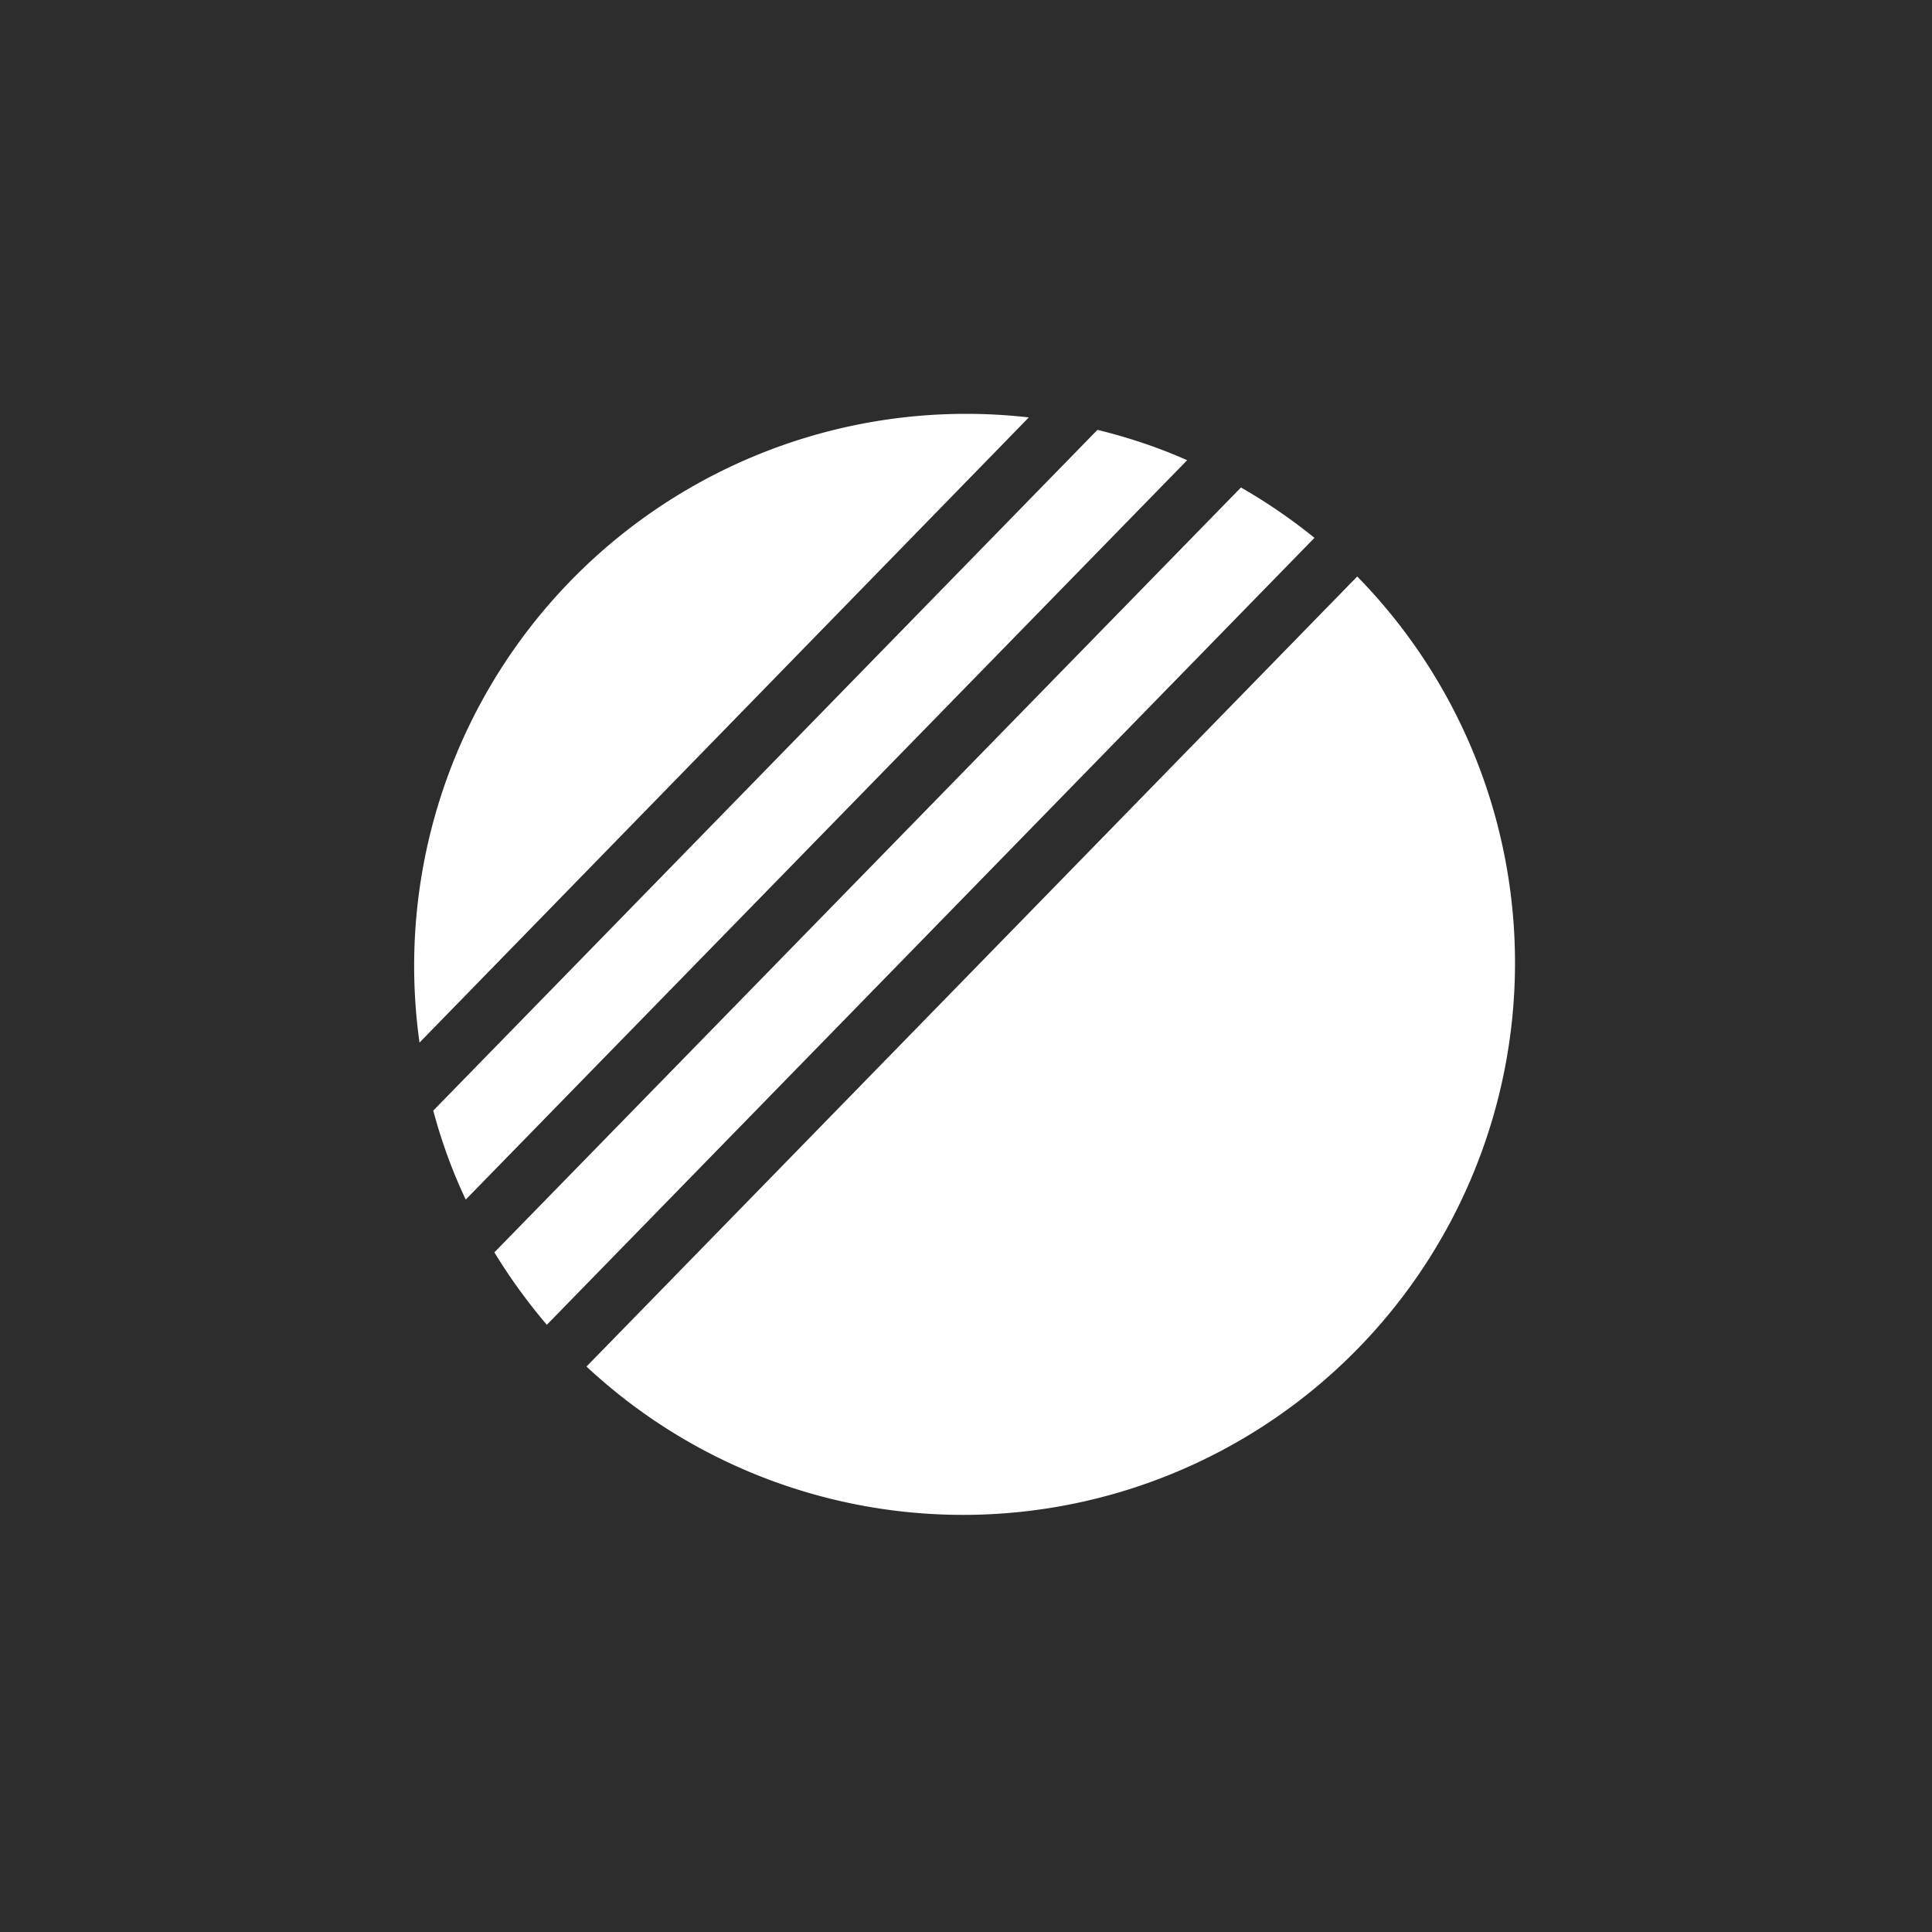 <?xml version='1.0' encoding='utf-8'?>
<!-- by TradeStack -->
<svg width="56" height="56" viewBox="0 0 56 56" xmlns="http://www.w3.org/2000/svg"><path fill="#2D2D2D" d="M0 0h56v56H0z" /><path d="M29.83 12.1a16 16 0 0 0-17.67 18.12L29.82 12.1ZM12.56 32.2c.24.89.55 1.75.94 2.57l20.91-21.43c-.83-.37-1.7-.66-2.6-.88L12.56 32.19Zm23.41-18.07L14.33 36.3c.45.74.96 1.44 1.52 2.1L38.1 15.59a16.05 16.05 0 0 0-2.13-1.46Zm3.37 2.58L17 39.61a16 16 0 0 0 22.34-22.9Z" fill="#fff" /></svg>